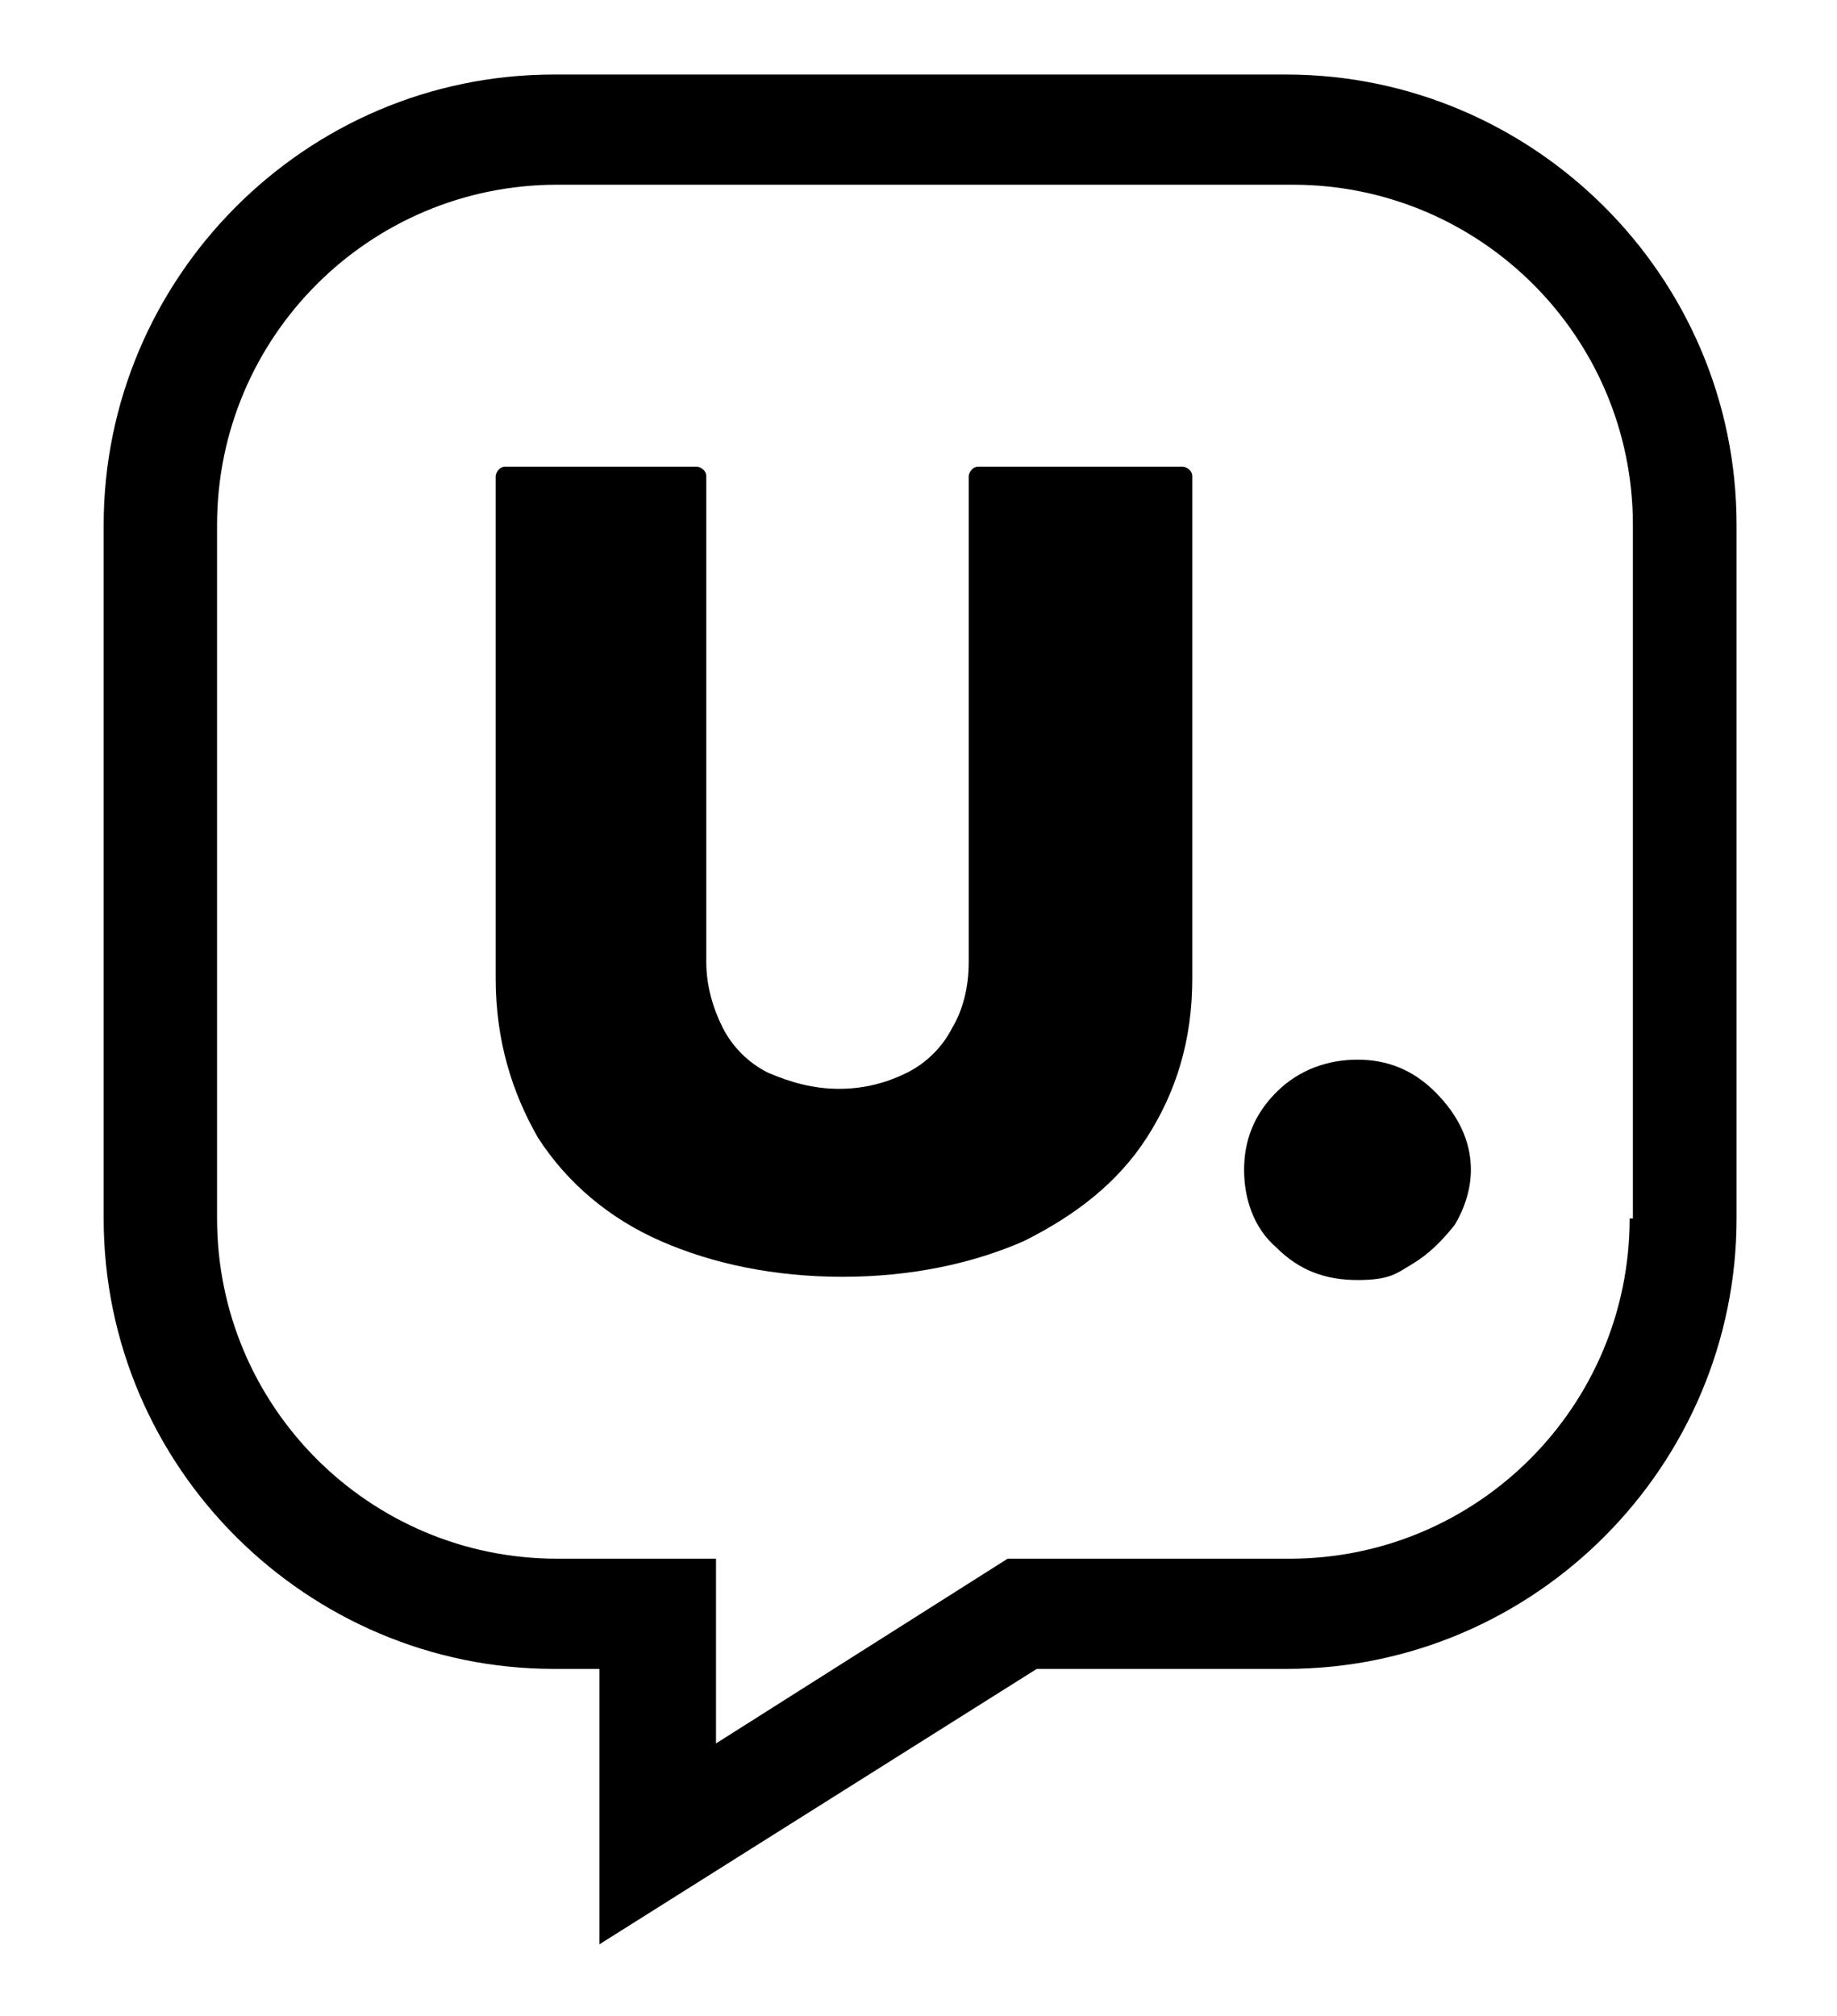 <?xml version="1.0" encoding="UTF-8"?>
<svg id="Calque_1" xmlns="http://www.w3.org/2000/svg" version="1.1" viewBox="0 0 56.7 62.2">
  <!-- Generator: Adobe Illustrator 29.3.1, SVG Export Plug-In . SVG Version: 2.1.0 Build 151)  -->
  <g>
    <path d="M39.8,2.3h-22.7c-7.7,0-13.9,6.3-13.9,13.9v21.4c0,7.7,6.3,13.9,13.9,13.9h1.4v8.5l13.5-8.5h7.7c7.7,0,13.9-6.3,13.9-13.9v-21.4c0-7.7-6.3-13.9-13.9-13.9ZM50.3,37.6c0,5.8-4.7,10.5-10.5,10.5h-8.7l-9,5.7v-5.7h-4.9c-5.8,0-10.5-4.7-10.5-10.5v-21.4c0-5.8,4.7-10.5,10.5-10.5h22.7c5.8,0,10.5,4.7,10.5,10.5v21.4Z"/>
    <path d="M36.1,14.4h-5.9c-.2,0-.3.2-.3.3v15c0,.8-.2,1.5-.5,2-.3.6-.8,1.1-1.4,1.4-.6.3-1.3.5-2.1.5s-1.5-.2-2.2-.5c-.6-.3-1.1-.8-1.4-1.4-.3-.6-.5-1.3-.5-2v-15c0-.2-.2-.3-.3-.3h-5.9c-.2,0-.3.2-.3.3v15.5c0,1.9.5,3.5,1.3,4.9.9,1.4,2.2,2.5,3.8,3.2,1.6.7,3.5,1.1,5.6,1.1s4-.4,5.6-1.1c1.6-.8,2.9-1.8,3.8-3.2.9-1.4,1.4-3,1.4-4.9v-15.5c0-.2-.2-.3-.3-.3Z"/>
  </g>
  <path d="M44.3,33.7c-.7-.7-1.5-1-2.4-1s-1.8.3-2.5,1c-.7.7-1,1.5-1,2.4,0,.9.3,1.8,1,2.4.7.7,1.5,1,2.5,1s1.2-.2,1.7-.5c.5-.3.9-.7,1.3-1.2.3-.5.5-1.1.5-1.7,0-.9-.4-1.7-1.1-2.4Z"/>
</svg>